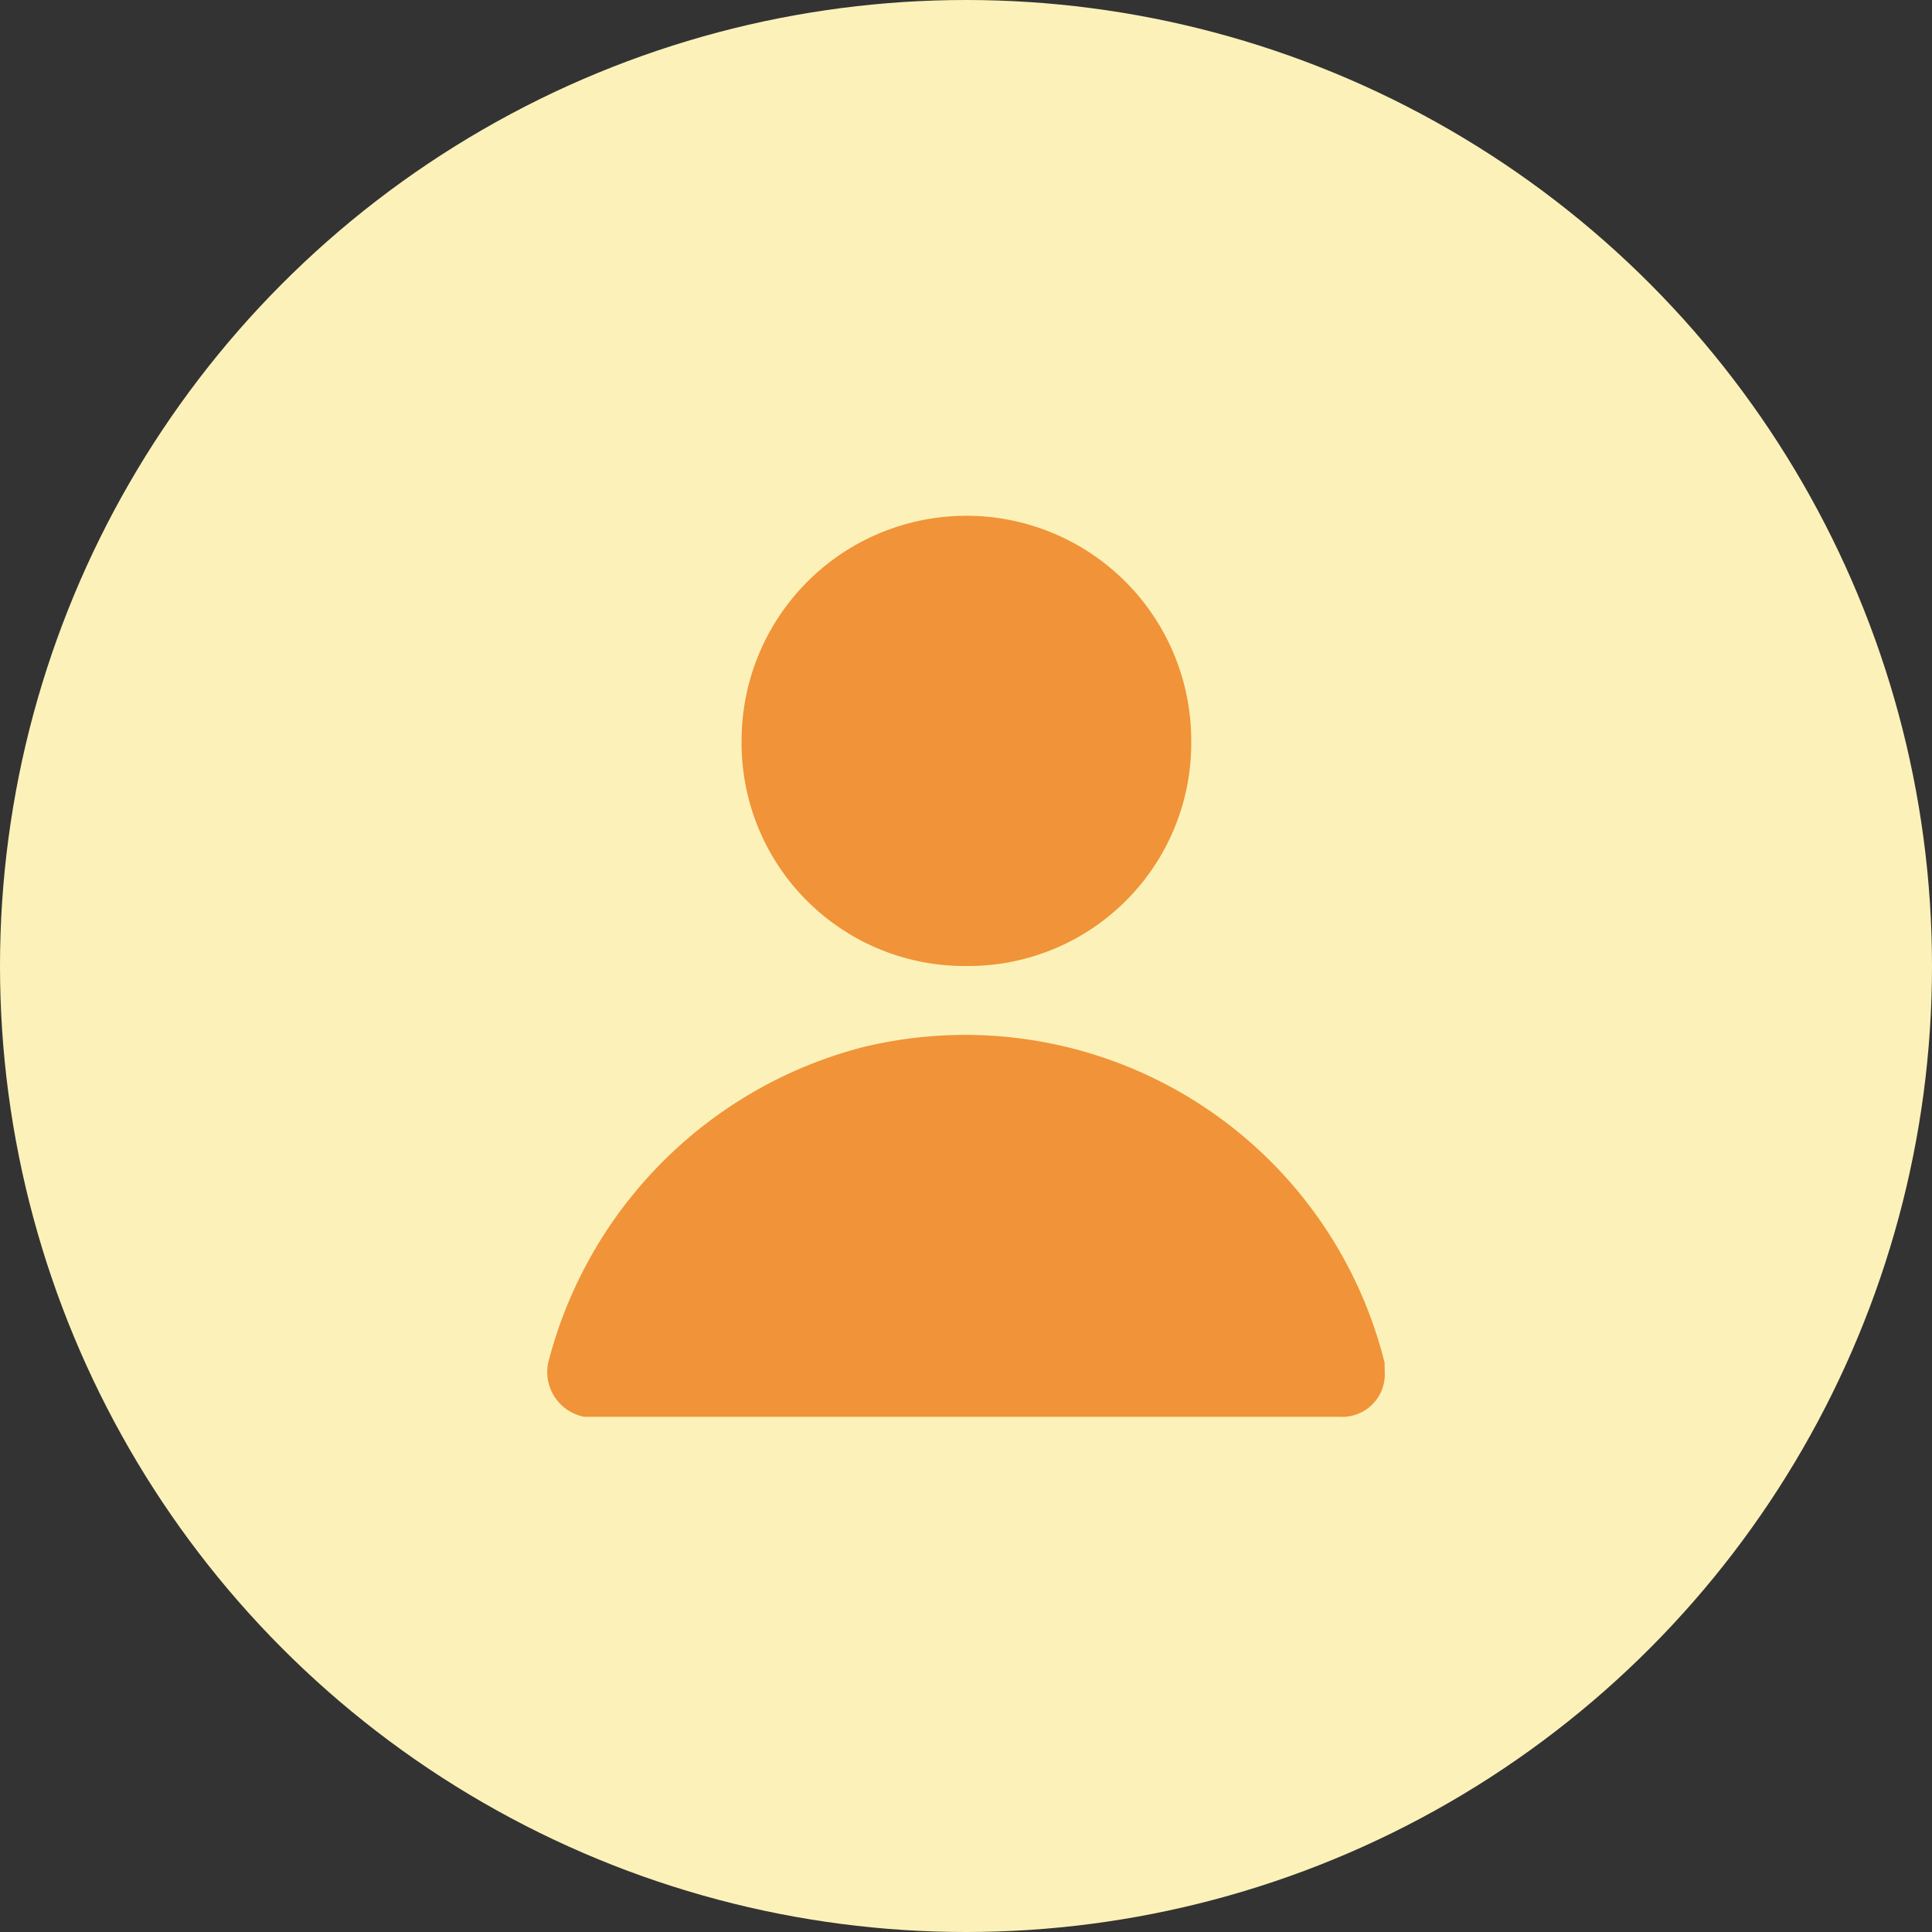<svg xmlns="http://www.w3.org/2000/svg" width="60" height="60" viewBox="0 0 60 60">
  <rect x="0" y="0" width="60" height="60" fill="#333333" stroke="none"/>
  <g id="ico-acc-yellow" transform="translate(-459 -568)">
    <circle id="Эллипс_4" data-name="Эллипс 4" cx="30" cy="30" r="30" transform="translate(459 568)" fill="#fcf2b9"/>
    <path id="account" d="M15.694,16a6.923,6.923,0,0,0,6.982-7A6.982,6.982,0,1,0,8.712,9,6.923,6.923,0,0,0,15.694,16ZM28.681,28.32a13.426,13.426,0,0,0-16.2-9.8,13.611,13.611,0,0,0-9.775,9.8A1.417,1.417,0,0,0,3.825,30h23.46a1.321,1.321,0,0,0,1.4-1.4Z" transform="translate(473.319 582)" fill="#f19338"/>
  </g>
</svg>
